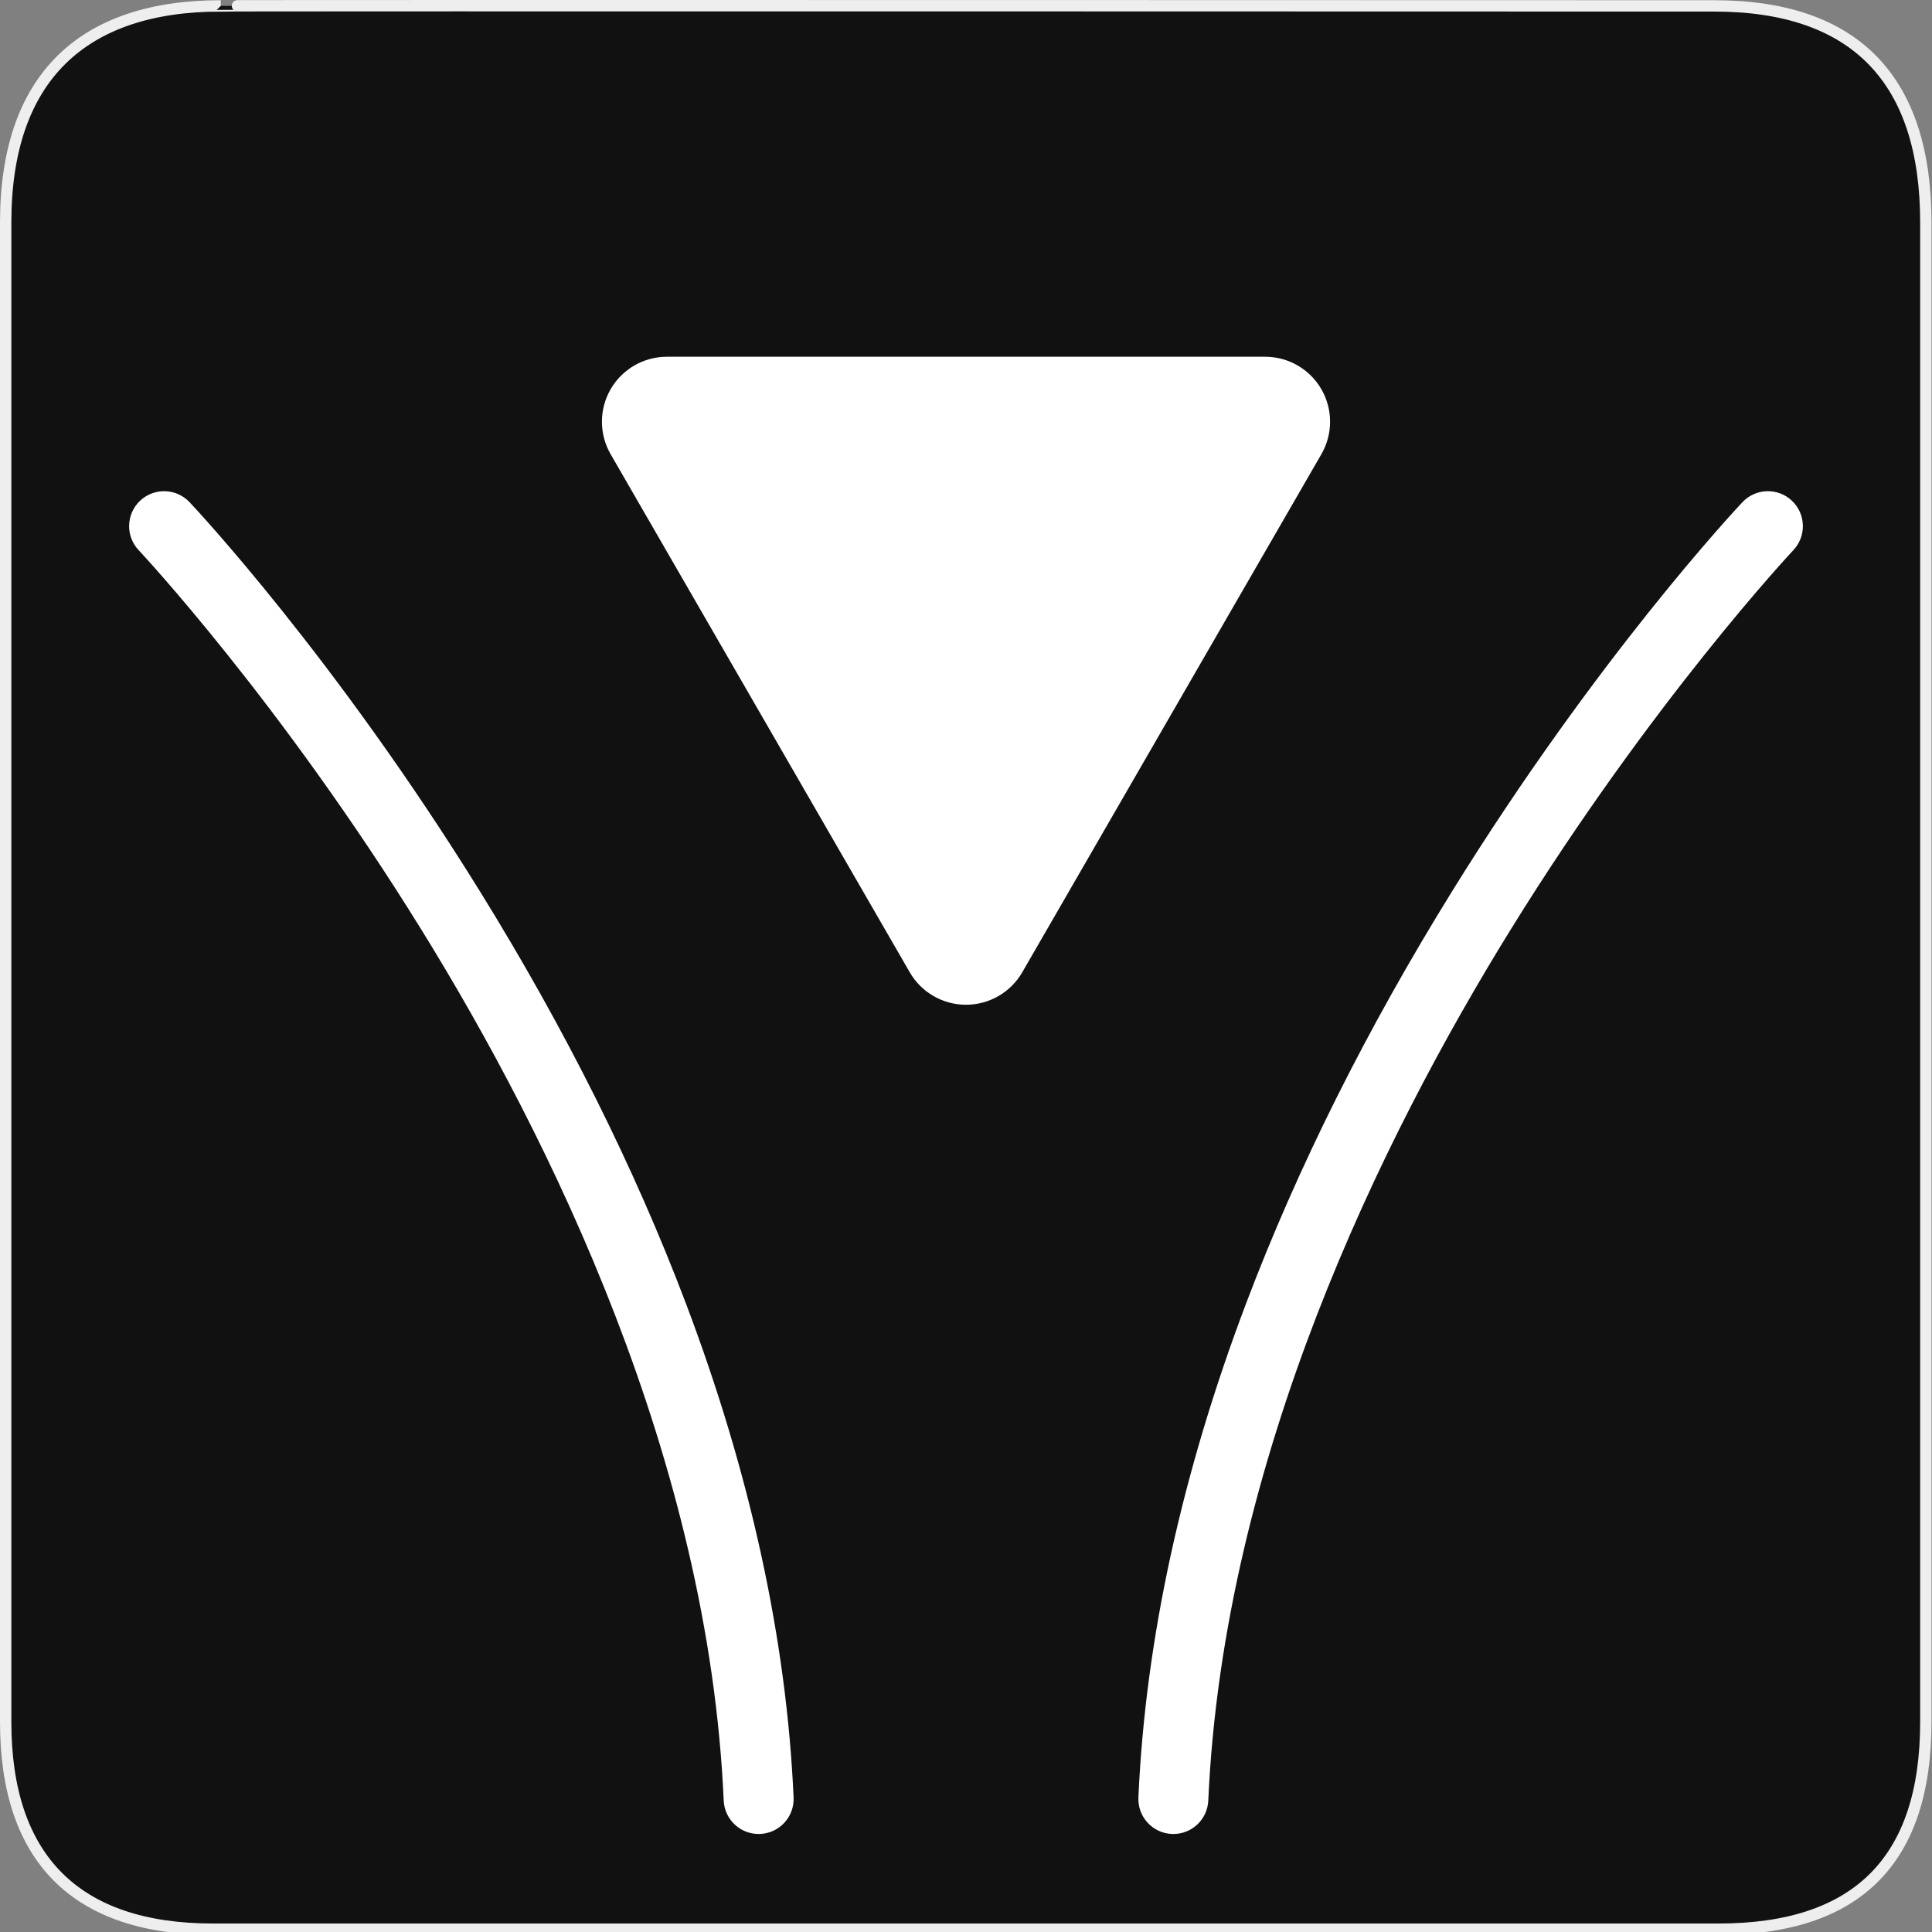 <?xml version="1.0" encoding="utf-8"?>
<!-- Generator: Adobe Illustrator 15.0.0, SVG Export Plug-In . SVG Version: 6.00 Build 0)  -->
<!DOCTYPE svg PUBLIC "-//W3C//DTD SVG 1.1//EN" "http://www.w3.org/Graphics/SVG/1.1/DTD/svg11.dtd">
<svg version="1.1" xmlns="http://www.w3.org/2000/svg" xmlns:xlink="http://www.w3.org/1999/xlink" x="0px" y="0px" width="580px"
	 height="580px" viewBox="0 0 580 580" enable-background="new 0 0 580 580" xml:space="preserve">
<rect x="0" y="0" width="580" height="580" fill="#808080" stroke="none"/>
<g id="Layer_2">
	<g id="g1327">
		<path id="path1329" fill="#111111" stroke="#EEEEEE" stroke-width="3.408" d="M66.275,1.768
			c-41.335,0-64.571,21.371-64.571,65.036v450.123c0,40.844,20.894,62.229,62.192,62.229H515.92
			c41.307,0,62.229-20.316,62.229-62.229V66.804c0-42.601-20.923-65.036-63.522-65.036C514.624,1.768,66.133,1.625,66.275,1.768z"/>
	</g>
</g>
<g id="svg2" inkscape:output_extension="org.inkscape.output.svg.inkscape" inkscape:version="0.46" sodipodi:docname="waste_bin.svg" sodipodi:version="0.32" xmlns:inkscape="http://www.inkscape.org/namespaces/inkscape" xmlns:rdf="http://www.w3.org/1999/02/22-rdf-syntax-ns#" xmlns:svg="http://www.w3.org/2000/svg" xmlns:sodipodi="http://sodipodi.sourceforge.net/DTD/sodipodi-0.dtd" xmlns:cc="http://creativecommons.org/ns#" xmlns:dc="http://purl.org/dc/elements/1.1/">
	<g>
		<path fill="#FFFFFF" d="M144.059,267.555c-43.557-70.314-85.4-114.938-87.16-116.803c-3.979-4.217-10.622-4.41-14.84-0.432
			c-4.218,3.978-4.413,10.623-0.436,14.842c0.419,0.444,42.378,45.231,84.829,113.848c38.921,62.91,86.27,159.352,90.811,261.533
			c0.25,5.635,4.897,10.034,10.482,10.034c0.157,0,0.315-0.003,0.474-0.011c5.793-0.257,10.281-5.162,10.023-10.955
			c-2.103-47.302-12.988-97.226-32.356-148.384C190.471,350.507,169.668,308.897,144.059,267.555z"/>
		<path fill="#FFFFFF" d="M537.944,150.321c-4.218-3.979-10.862-3.786-14.843,0.431c-1.76,1.865-43.604,46.489-87.16,116.803
			c-25.609,41.342-46.412,82.952-61.828,123.673c-19.367,51.158-30.254,101.082-32.355,148.384
			c-0.258,5.793,4.229,10.698,10.023,10.955c0.159,0.008,0.316,0.011,0.474,0.011c5.584,0,10.231-4.399,10.481-10.034
			c4.542-102.182,51.891-198.623,90.812-261.533c42.451-68.617,84.41-113.404,84.829-113.848
			C542.354,160.945,542.161,154.301,537.944,150.321z"/>
		<path fill="#FFFFFF" d="M396.687,116.848c-3.483-6.033-9.921-9.75-16.888-9.75H200.201c-6.967,0-13.404,3.717-16.888,9.75
			s-3.483,13.467,0,19.5l89.799,155.537c3.483,6.033,9.921,9.75,16.888,9.75s13.404-3.717,16.888-9.75l89.799-155.537
			C400.17,130.315,400.17,122.881,396.687,116.848z"/>
	</g>
</g>
</svg>
